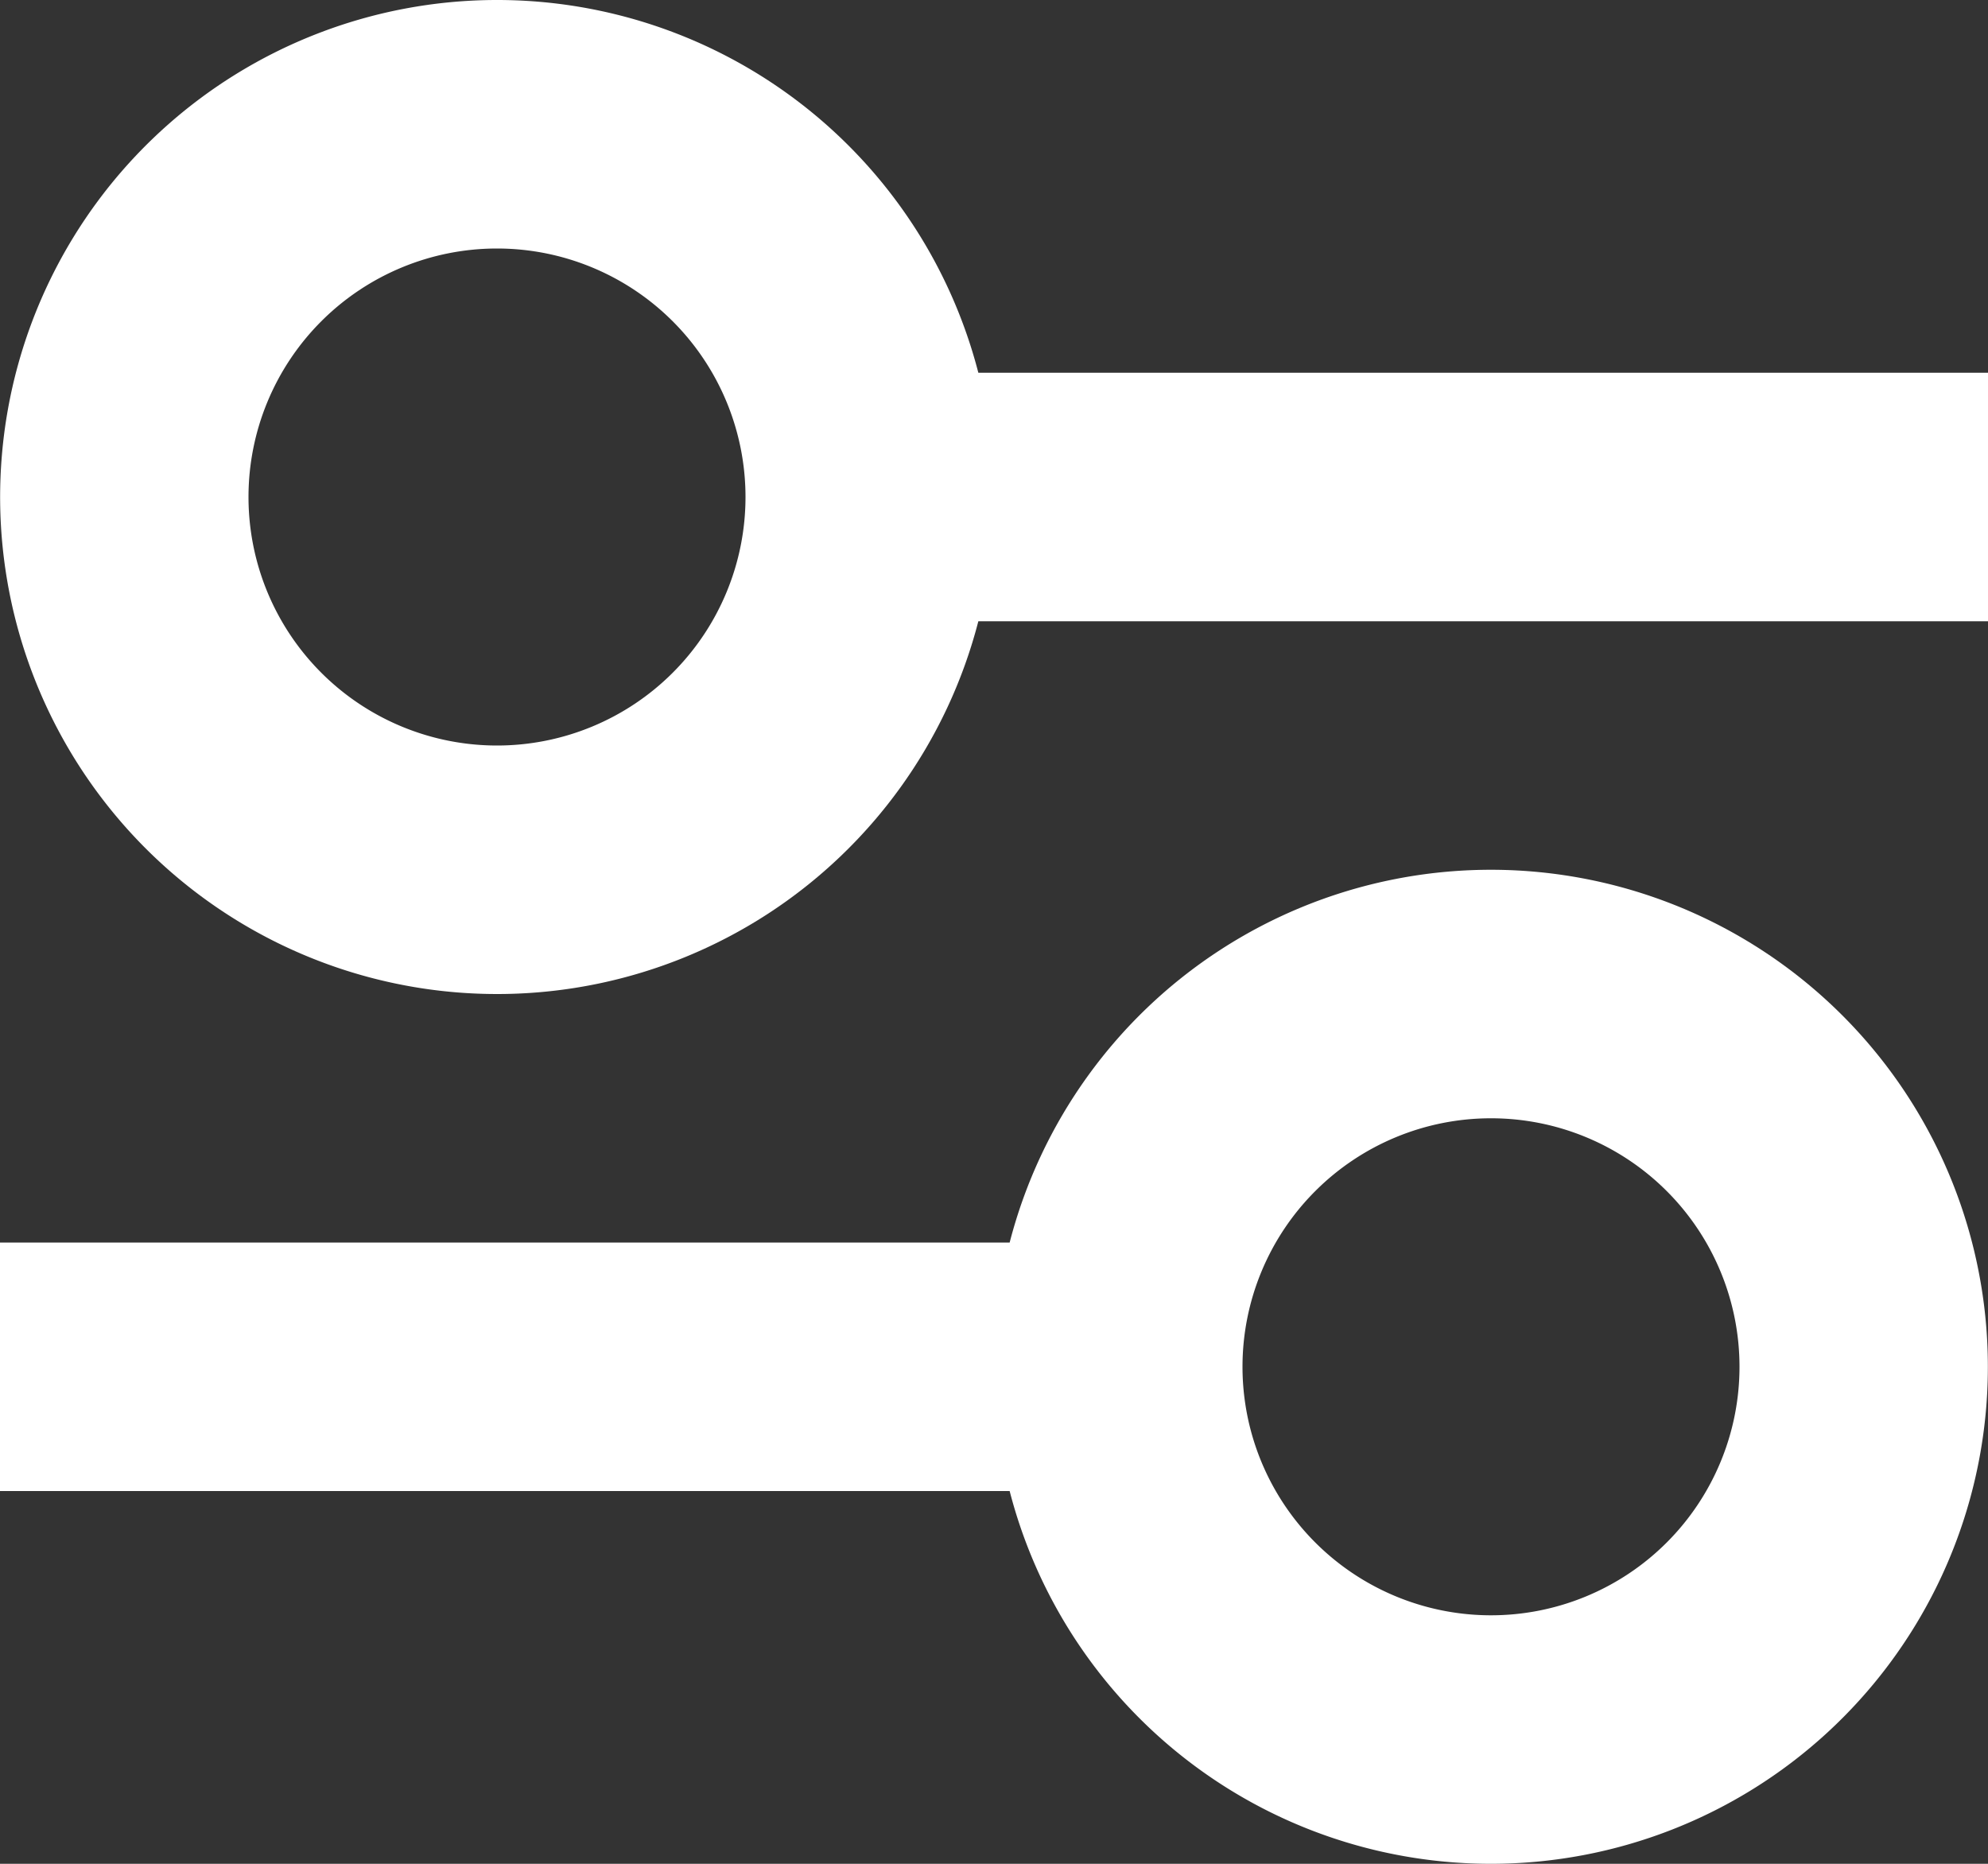 <svg id="Group_2541" data-name="Group 2541" xmlns="http://www.w3.org/2000/svg" width="16" height="15" viewBox="0 0 16 15">
  <rect x="0" y="0" width="16" height="15" fill="#333333" stroke="none"/>
  <path id="Path_943" data-name="Path 943" d="M7,3a4,4,0,0,1,3.874,3H19V8H10.874A4,4,0,1,1,7,3ZM7,9A2,2,0,1,0,5,7,2,2,0,0,0,7,9Z" transform="translate(-3 -3)" fill="#fff" fill-rule="evenodd"/>
  <path id="Path_944" data-name="Path 944" d="M17,20a4,4,0,0,1-3.874-3H5V15h8.126A4,4,0,1,1,17,20Zm0-2a2,2,0,1,0-2-2A2,2,0,0,0,17,18Z" transform="translate(-5 -5)" fill="#fff" fill-rule="evenodd"/>
</svg>
